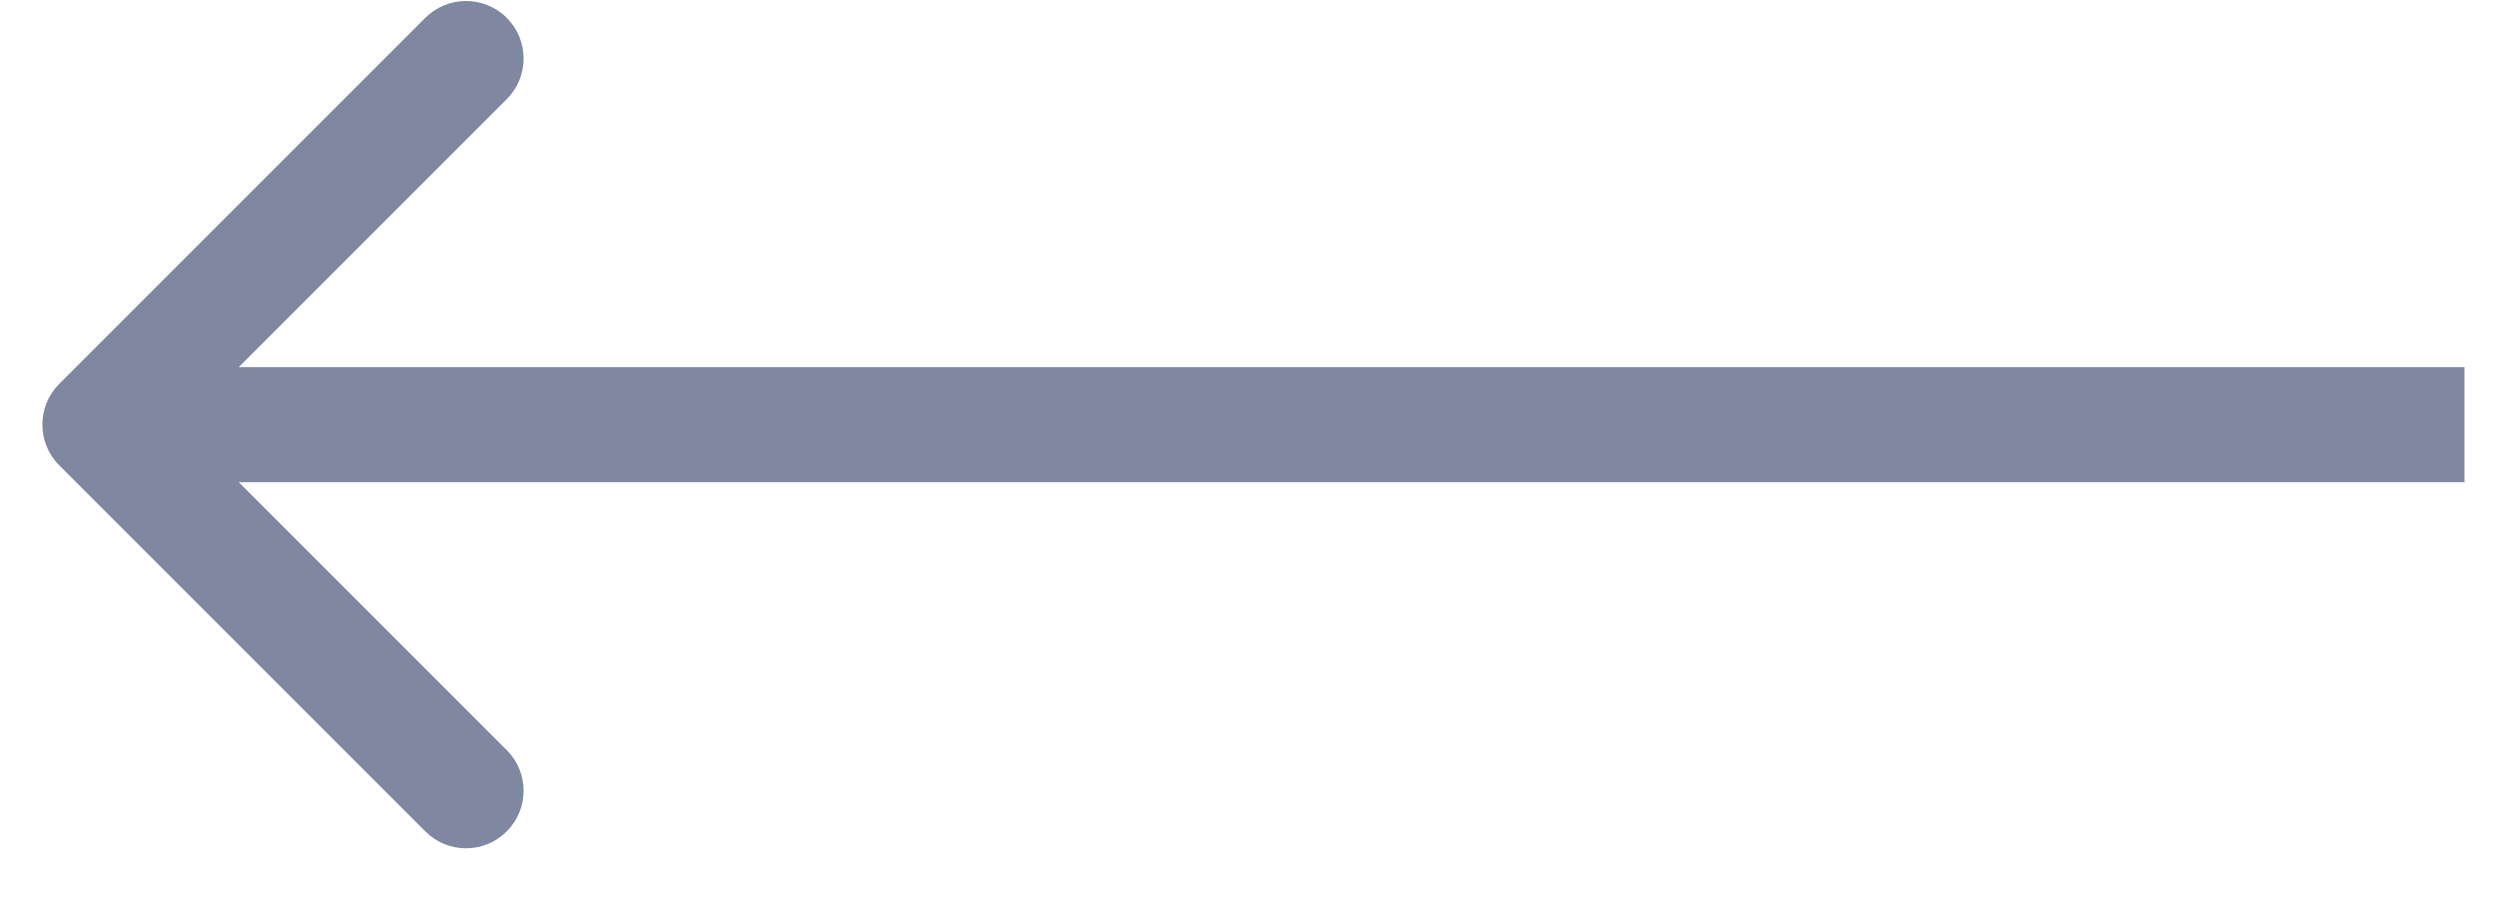 <svg width="25" height="9" viewBox="0 0 25 9" fill="none" xmlns="http://www.w3.org/2000/svg">
<path fill-rule="evenodd" clip-rule="evenodd" d="M0.592 4.653C0.368 4.428 0.368 4.064 0.592 3.839L4.253 0.178C4.478 -0.046 4.842 -0.046 5.067 0.178C5.292 0.403 5.292 0.767 5.067 0.992L2.388 3.671H24.645V4.822H2.388L5.067 7.501C5.292 7.725 5.292 8.089 5.067 8.314C4.842 8.539 4.478 8.539 4.253 8.314L0.592 4.653Z" fill="#7F88A0"/>
</svg>

